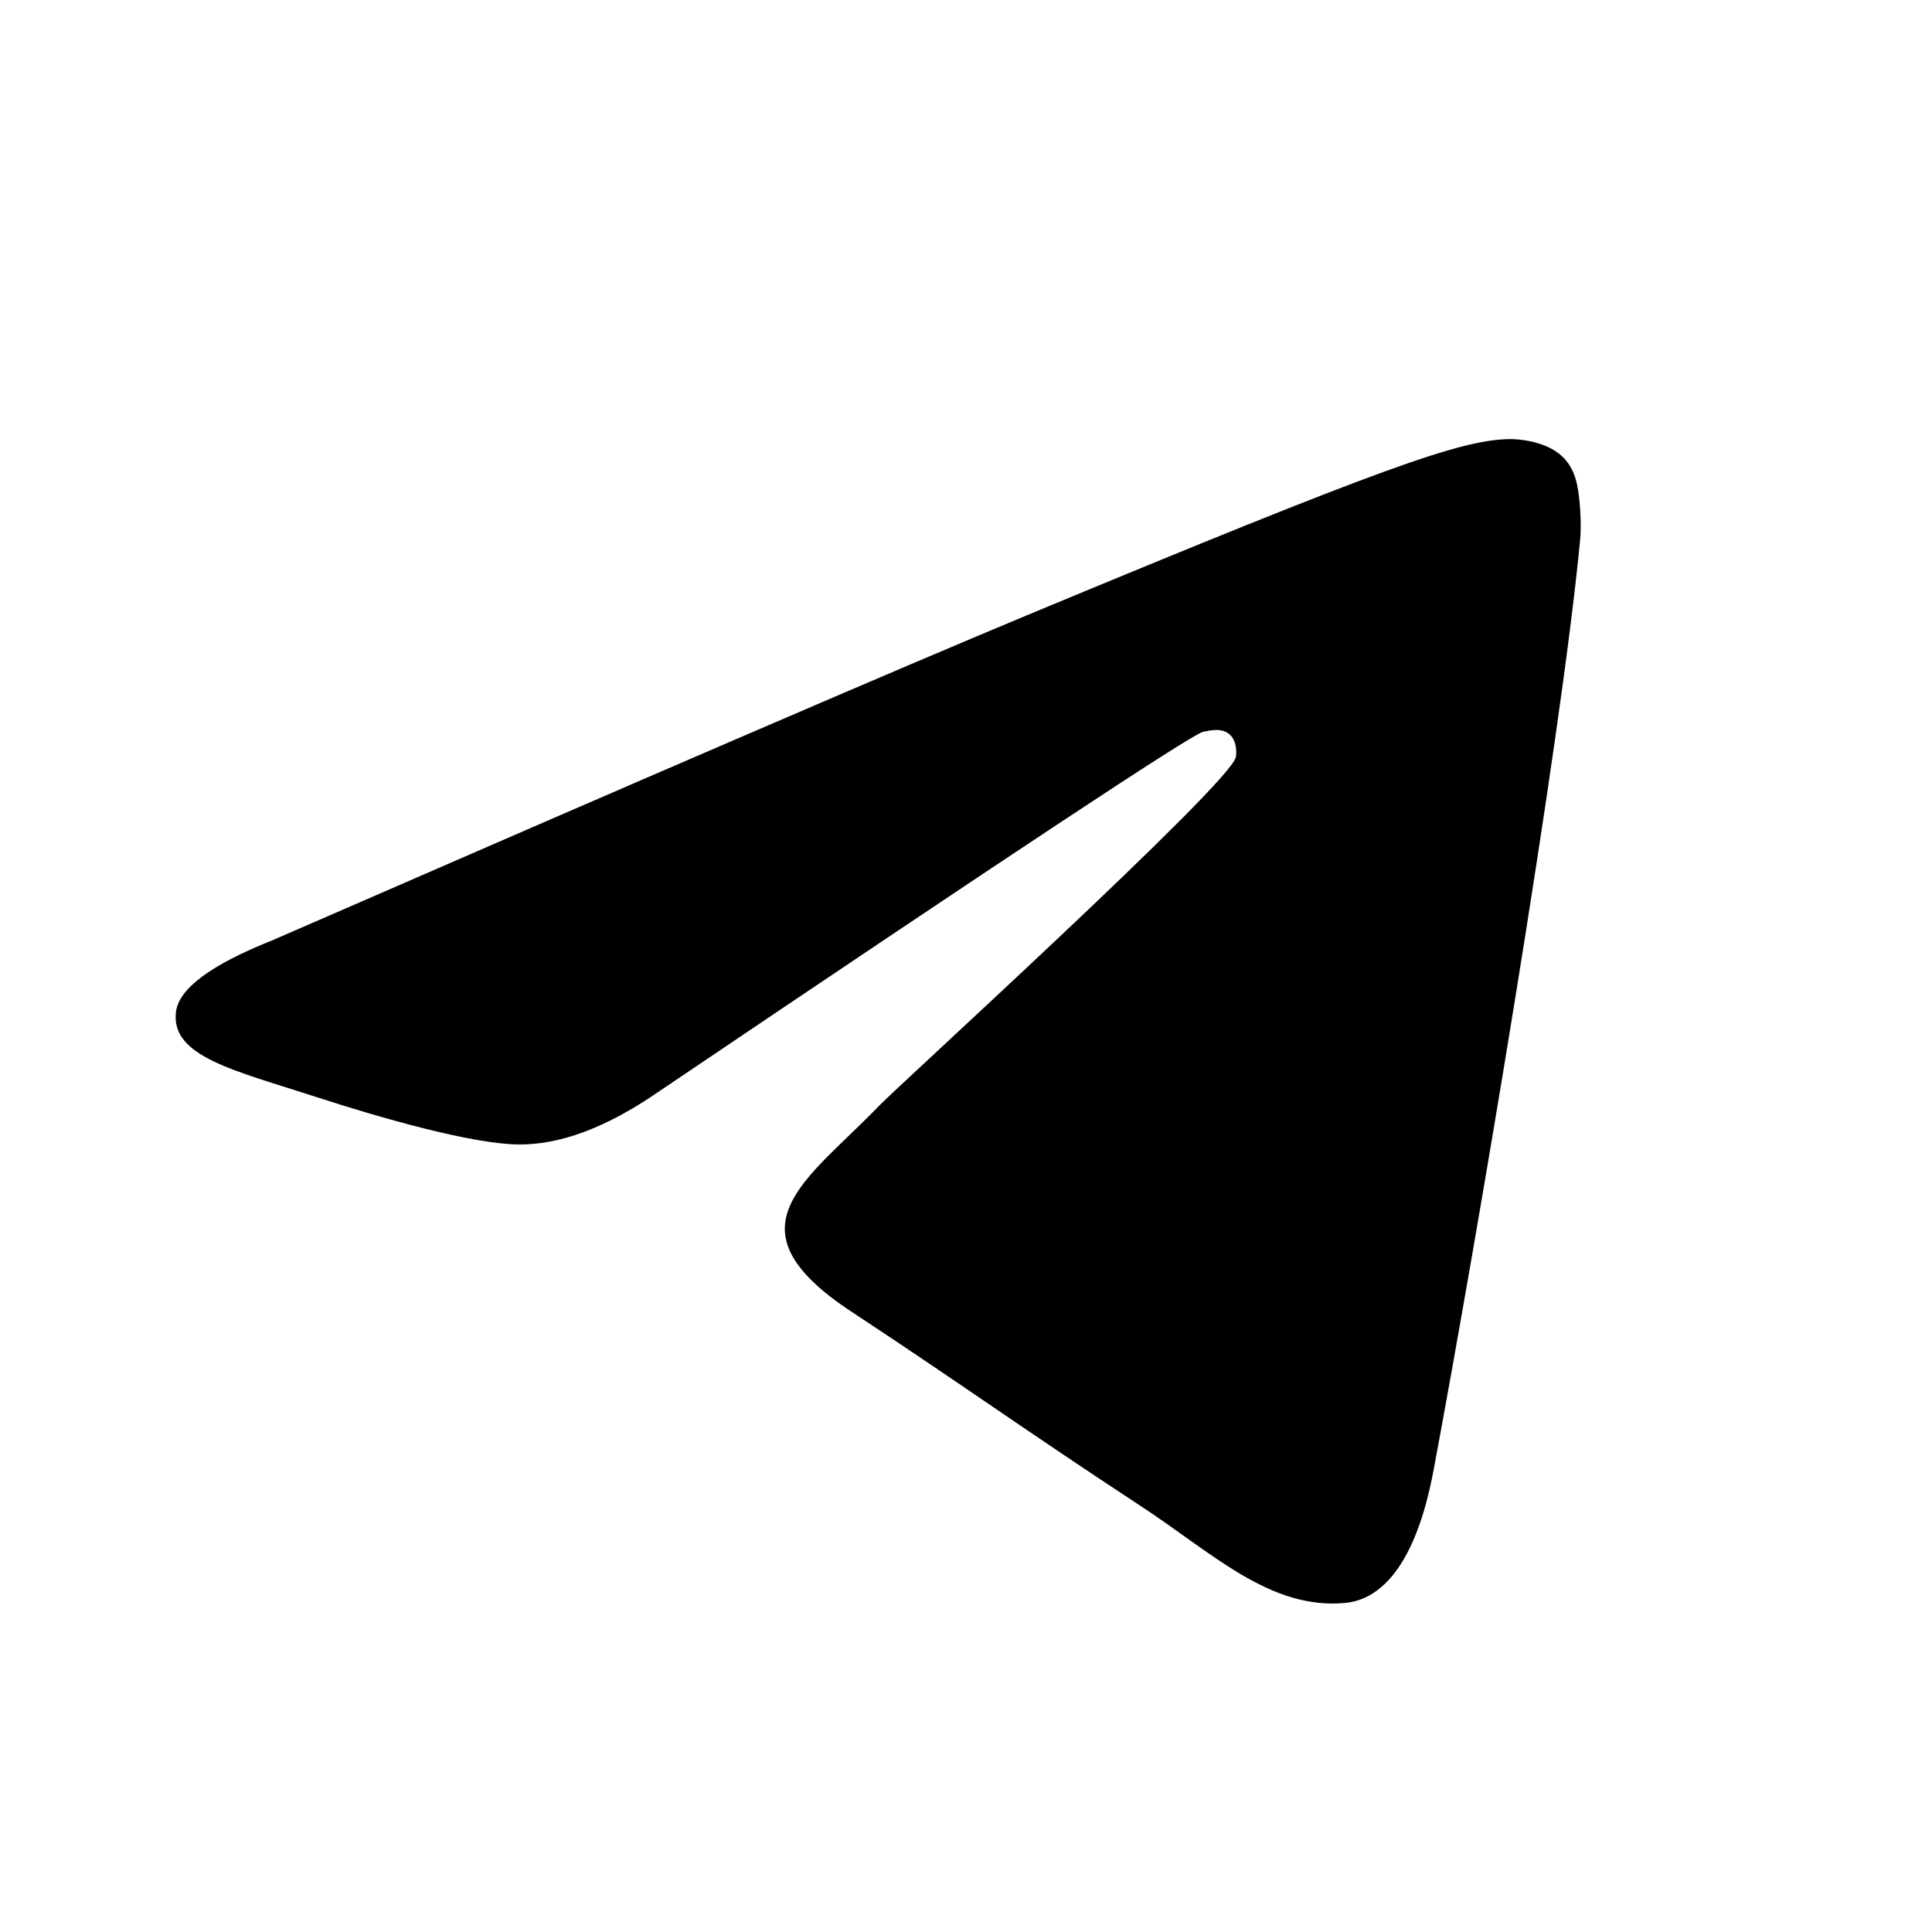 <svg xmlns="http://www.w3.org/2000/svg" width="22" height="22" viewBox="0 0 22 22">
    <path
        d="M3.1 10.708C7.395 8.837 10.259 7.603 11.692 7.007C15.783 5.306 16.634 5.01 17.188 5C17.309 4.998 17.582 5.028 17.759 5.171C17.908 5.292 17.949 5.456 17.968 5.57C17.988 5.685 18.012 5.946 17.993 6.15C17.771 8.48 16.812 14.133 16.324 16.743C16.117 17.847 15.71 18.217 15.317 18.253C14.461 18.332 13.812 17.688 12.983 17.145C11.686 16.295 10.954 15.765 9.695 14.936C8.24 13.977 9.183 13.451 10.012 12.59C10.229 12.364 13.999 8.935 14.072 8.624C14.081 8.586 14.089 8.441 14.003 8.364C13.917 8.287 13.79 8.314 13.698 8.334C13.568 8.364 11.497 9.733 7.484 12.442C6.896 12.846 6.363 13.042 5.886 13.032C5.36 13.021 4.348 12.735 3.596 12.49C2.673 12.19 1.94 12.032 2.004 11.522C2.037 11.257 2.402 10.986 3.1 10.708Z" />
</svg>